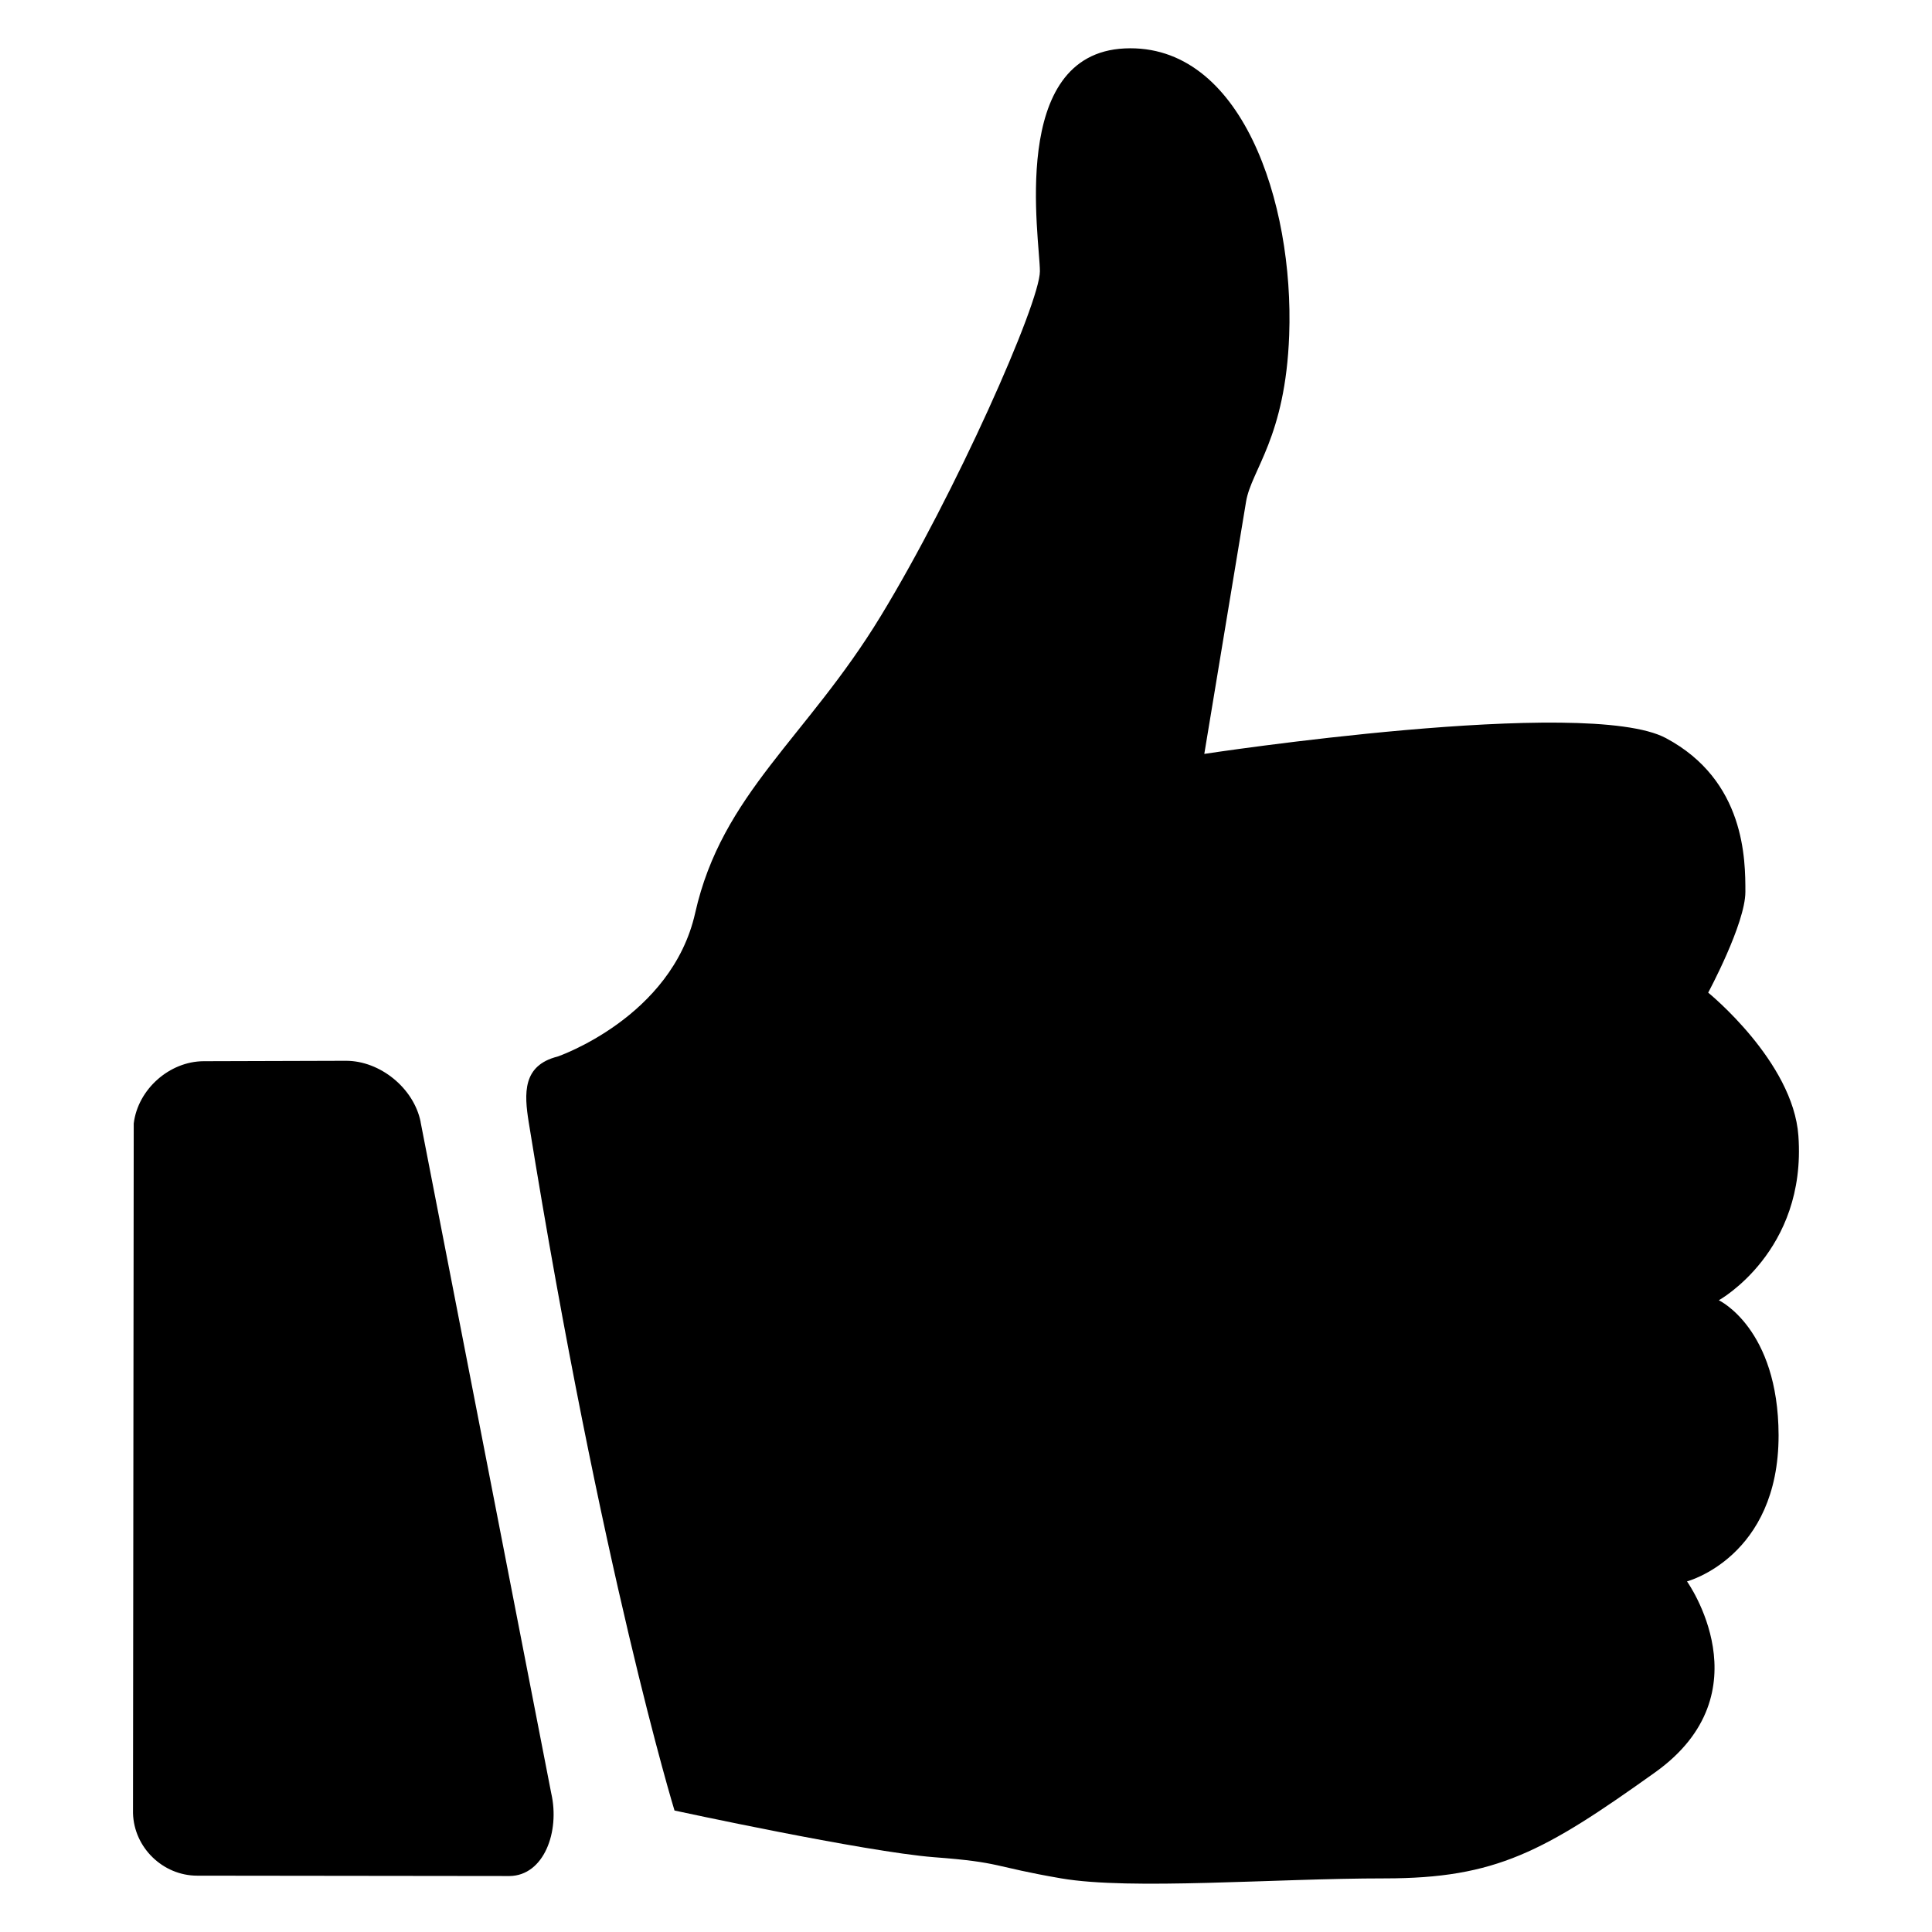 <?xml version="1.0" encoding="utf-8"?>
<!-- Generated by IcoMoon.io -->
<!DOCTYPE svg PUBLIC "-//W3C//DTD SVG 1.1//EN" "http://www.w3.org/Graphics/SVG/1.1/DTD/svg11.dtd">
<svg version="1.1" xmlns="http://www.w3.org/2000/svg" xmlns:xlink="http://www.w3.org/1999/xlink" width="32" height="32" viewBox="0 0 32 32">
<path fill="#000000" d="M28.47 21.536c0 0 1.455-0.808 1.317-2.724-0.087-1.23-1.494-2.371-1.494-2.371s0.616-1.144 0.616-1.669c0-0.528 0-1.844-1.317-2.547s-7.645 0.262-7.645 0.262 0.605-3.654 0.692-4.18c0.088-0.527 0.652-1.056 0.714-2.758 0.081-2.198-0.792-4.836-2.723-4.747-1.934 0.089-1.406 3.161-1.406 3.691 0 0.526-1.403 3.688-2.636 5.711-1.228 2.020-2.63 2.94-3.074 4.919-0.389 1.731-2.279 2.377-2.279 2.377-0.582 0.147-0.555 0.609-0.477 1.092 1.201 7.439 2.414 11.396 2.414 11.396s3.153 0.683 4.296 0.773c1.142 0.086 0.948 0.151 2.109 0.351 1.158 0.198 3.514 0 5.358 0s2.636-0.44 4.48-1.757c1.845-1.319 0.527-3.162 0.527-3.162s1.519-0.401 1.517-2.422c-0.005-1.772-0.989-2.234-0.989-2.234z"></path>
<path fill="#000000" d="M6.967 18.582c-0.112-0.557-0.669-1.013-1.238-1.012l-2.355 0.007c-0.569 0.002-1.090 0.466-1.159 1.031l-0.012 11.425c0.016 0.569 0.495 1.034 1.064 1.034l5.172 0.006c0.568-0.006 0.838-0.732 0.691-1.372l-2.164-11.119z"></path>
</svg>
